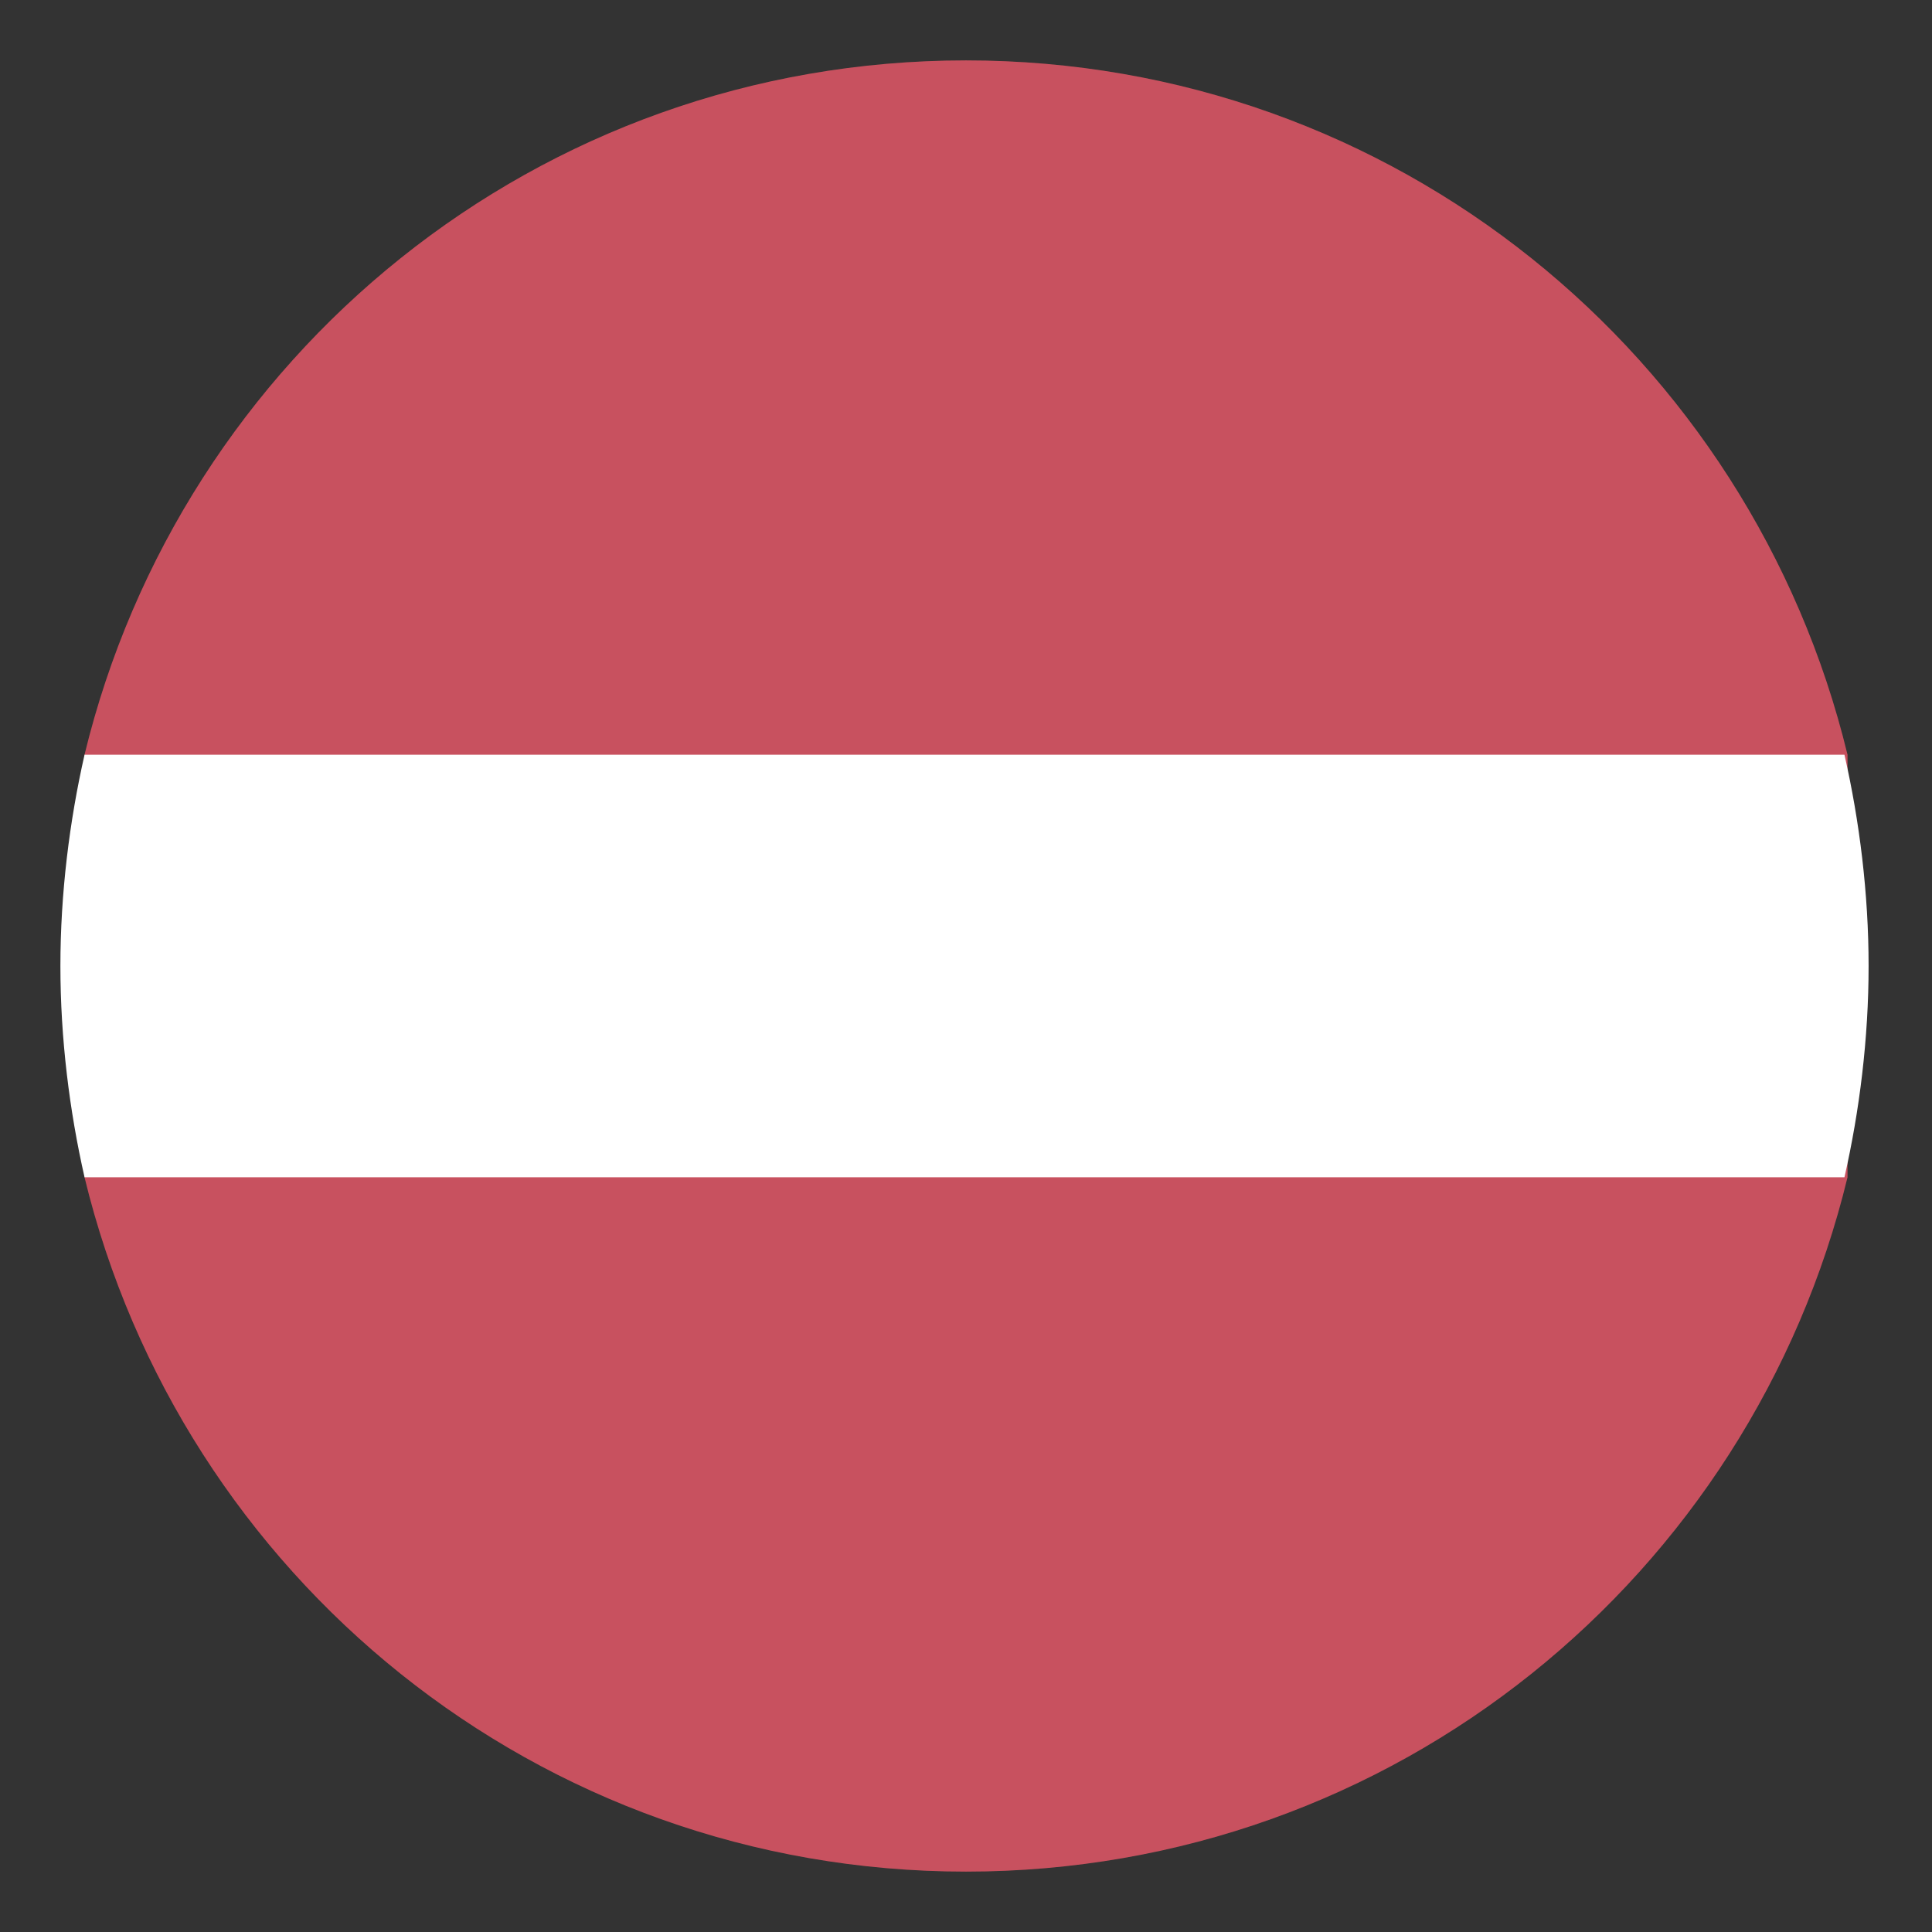 <svg width="38" height="38" viewBox="0 0 38 38" fill="none" xmlns="http://www.w3.org/2000/svg">
<rect x="0" y="0" width="38" height="38" fill="#333333" stroke="none"/>
<path d="M36.338 23.156V14.844C34.438 7.006 27.431 1.188 19 1.188C10.569 1.188 3.563 7.006 1.663 14.844V23.156C3.563 30.994 10.569 36.812 19 36.812C27.431 36.812 34.438 30.994 36.338 23.156Z" fill="#C94747"/>
<path opacity="0.15" d="M36.338 23.156V14.844C34.438 7.006 27.431 1.188 19 1.188C10.569 1.188 3.563 7.006 1.663 14.844V23.156C3.563 30.994 10.569 36.812 19 36.812C27.431 36.812 34.438 30.994 36.338 23.156Z" fill="#C28FEF"/>
<path d="M1.188 19C1.188 20.425 1.366 21.85 1.663 23.156H36.278C36.575 21.85 36.753 20.425 36.753 19C36.753 17.575 36.575 16.15 36.278 14.844H1.663C1.366 16.15 1.188 17.575 1.188 19Z" fill="white"/>
</svg>
